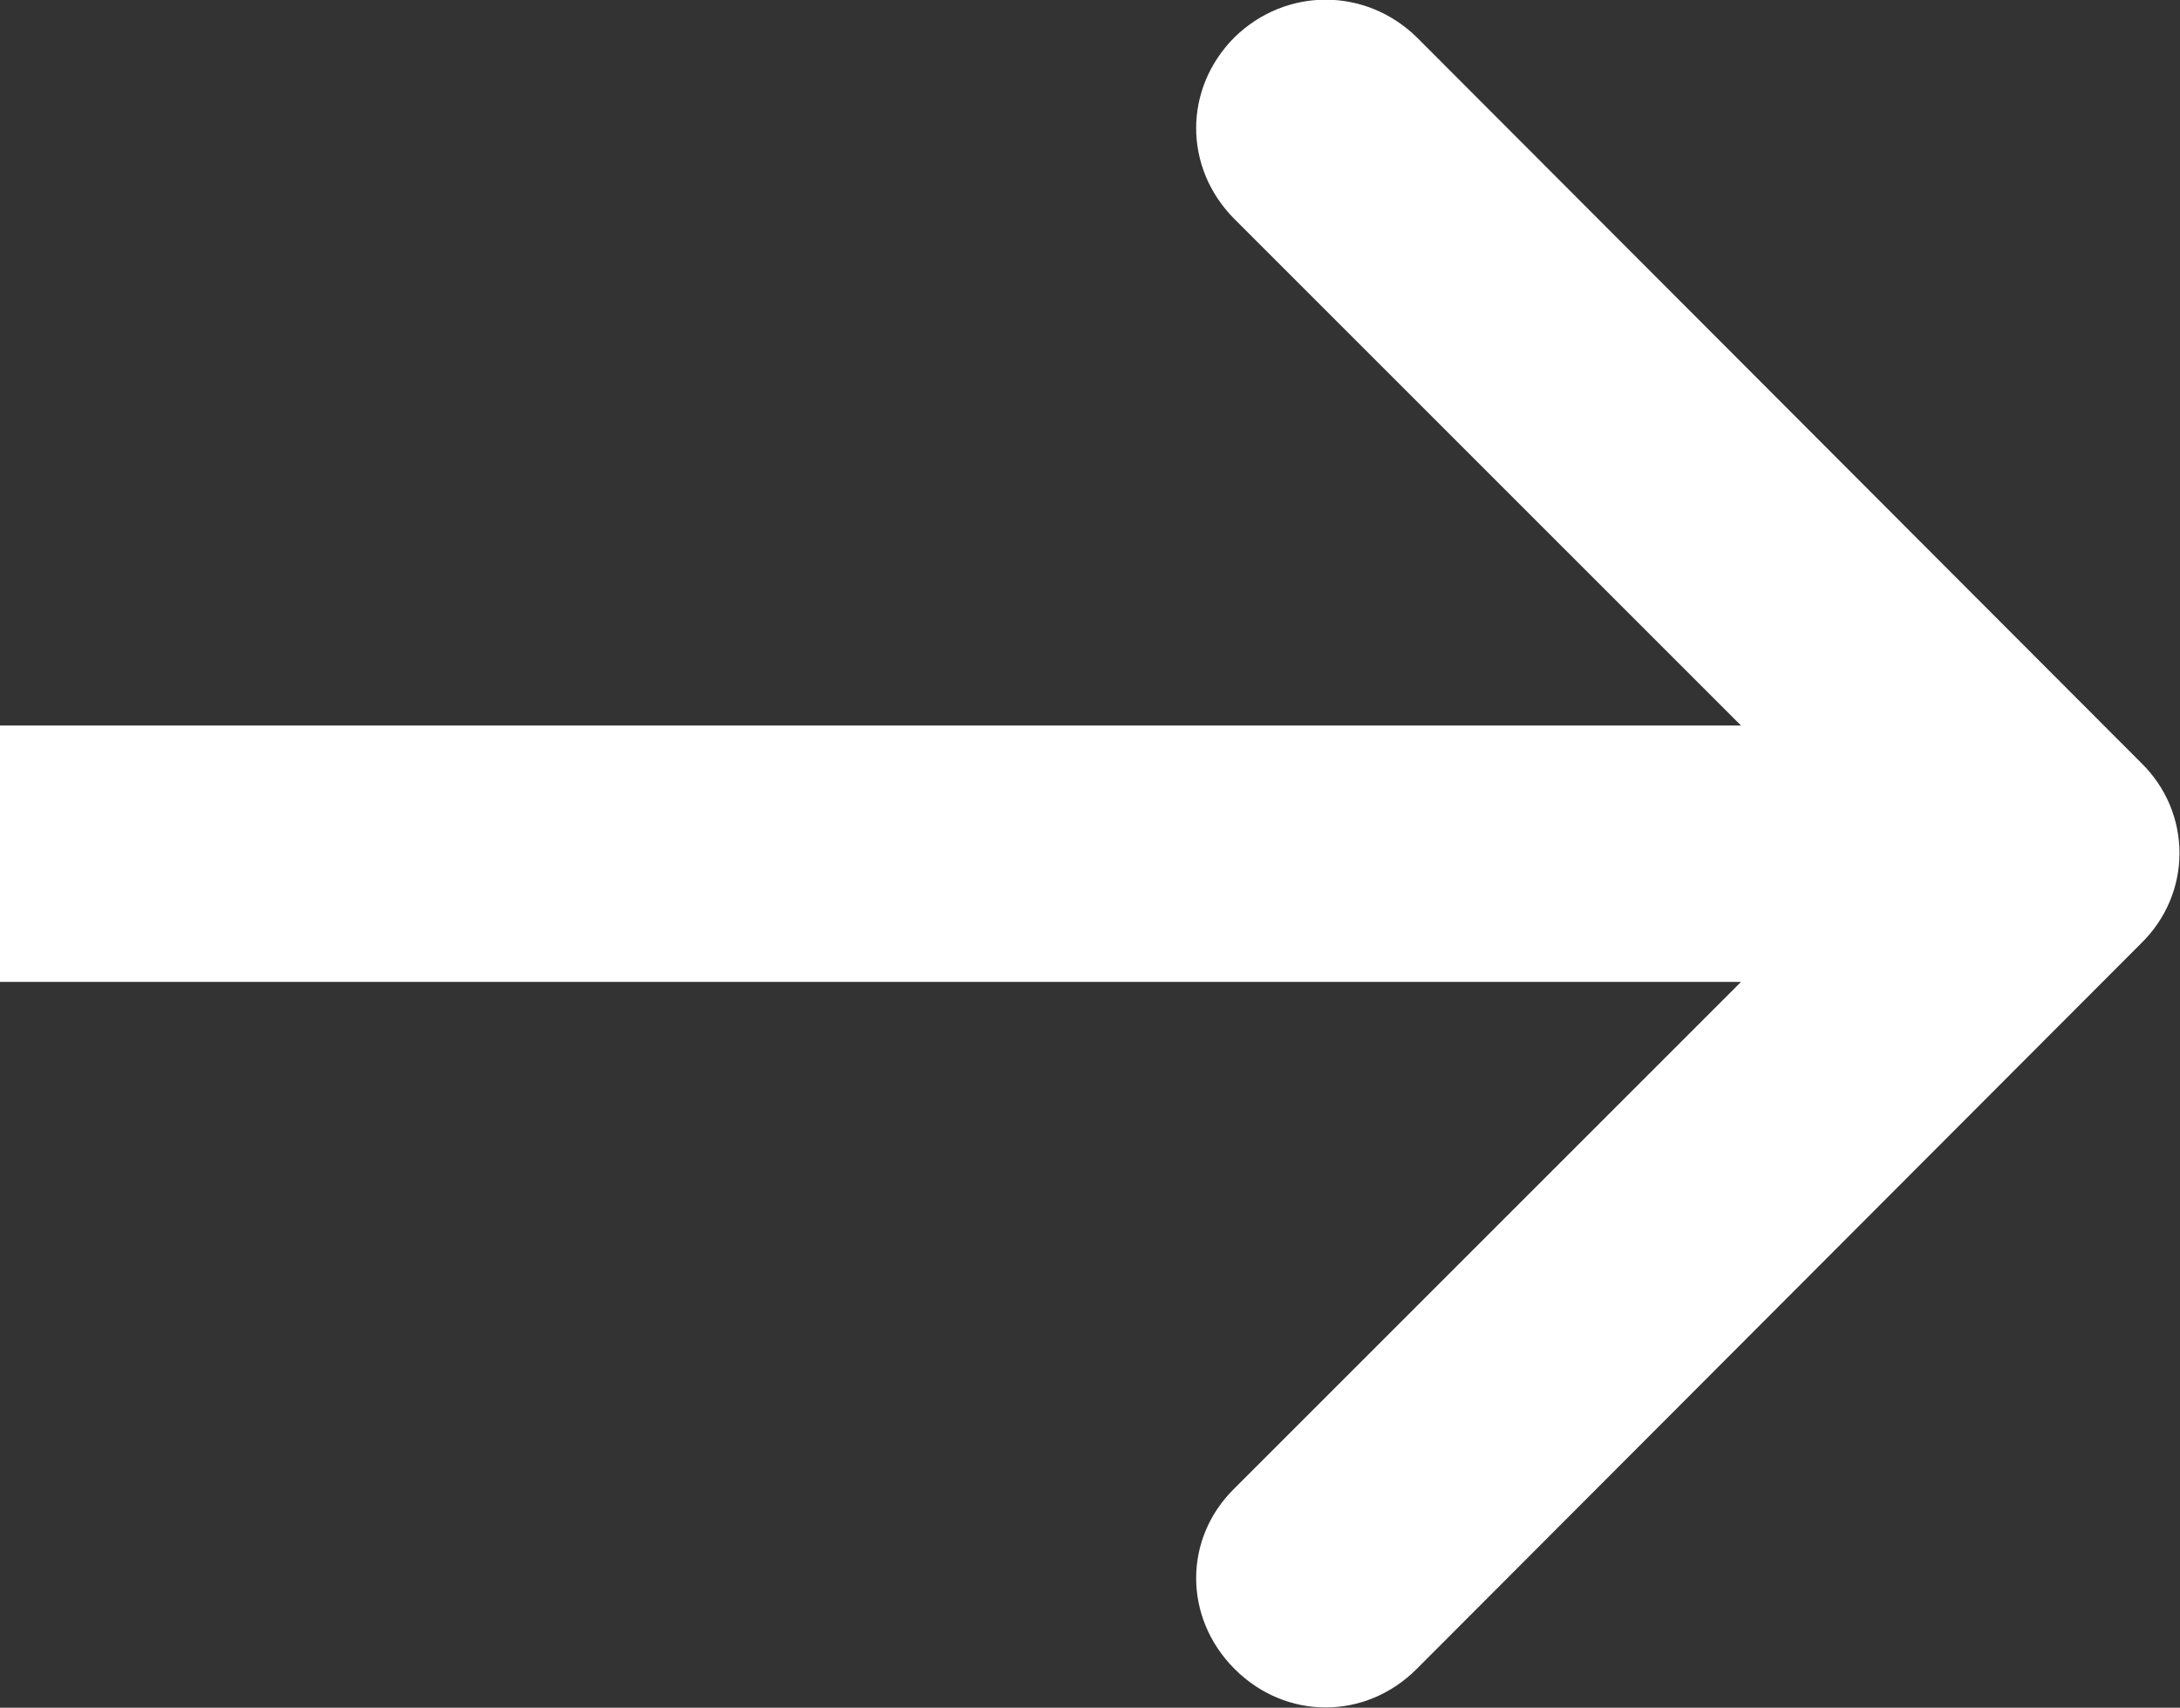 <svg width="17.004" height="13.322" viewBox="0 0 17.004 13.322" fill="none" xmlns="http://www.w3.org/2000/svg" xmlns:xlink="http://www.w3.org/1999/xlink">
	<rect x="0" y="0" width="17.004" height="13.322" fill="#333333" stroke="none"/>
	<desc>
			Created with Pixso.
	</desc>
	<defs/>
	<path id="Arrow 1" d="M13.58 5.66L9.63 1.71C9.23 1.31 9.23 0.69 9.63 0.29C10.03 -0.1 10.65 -0.1 11.05 0.29L16.7 5.95C17.1 6.34 17.1 6.97 16.7 7.36L11.05 13.02C10.65 13.42 10.03 13.42 9.63 13.02C9.23 12.62 9.23 12 9.63 11.61L13.58 7.66L0 7.66L0 5.66L13.58 5.66Z" fill="#FFFFFF" fill-opacity="1" fill-rule="evenodd"/>
</svg>
